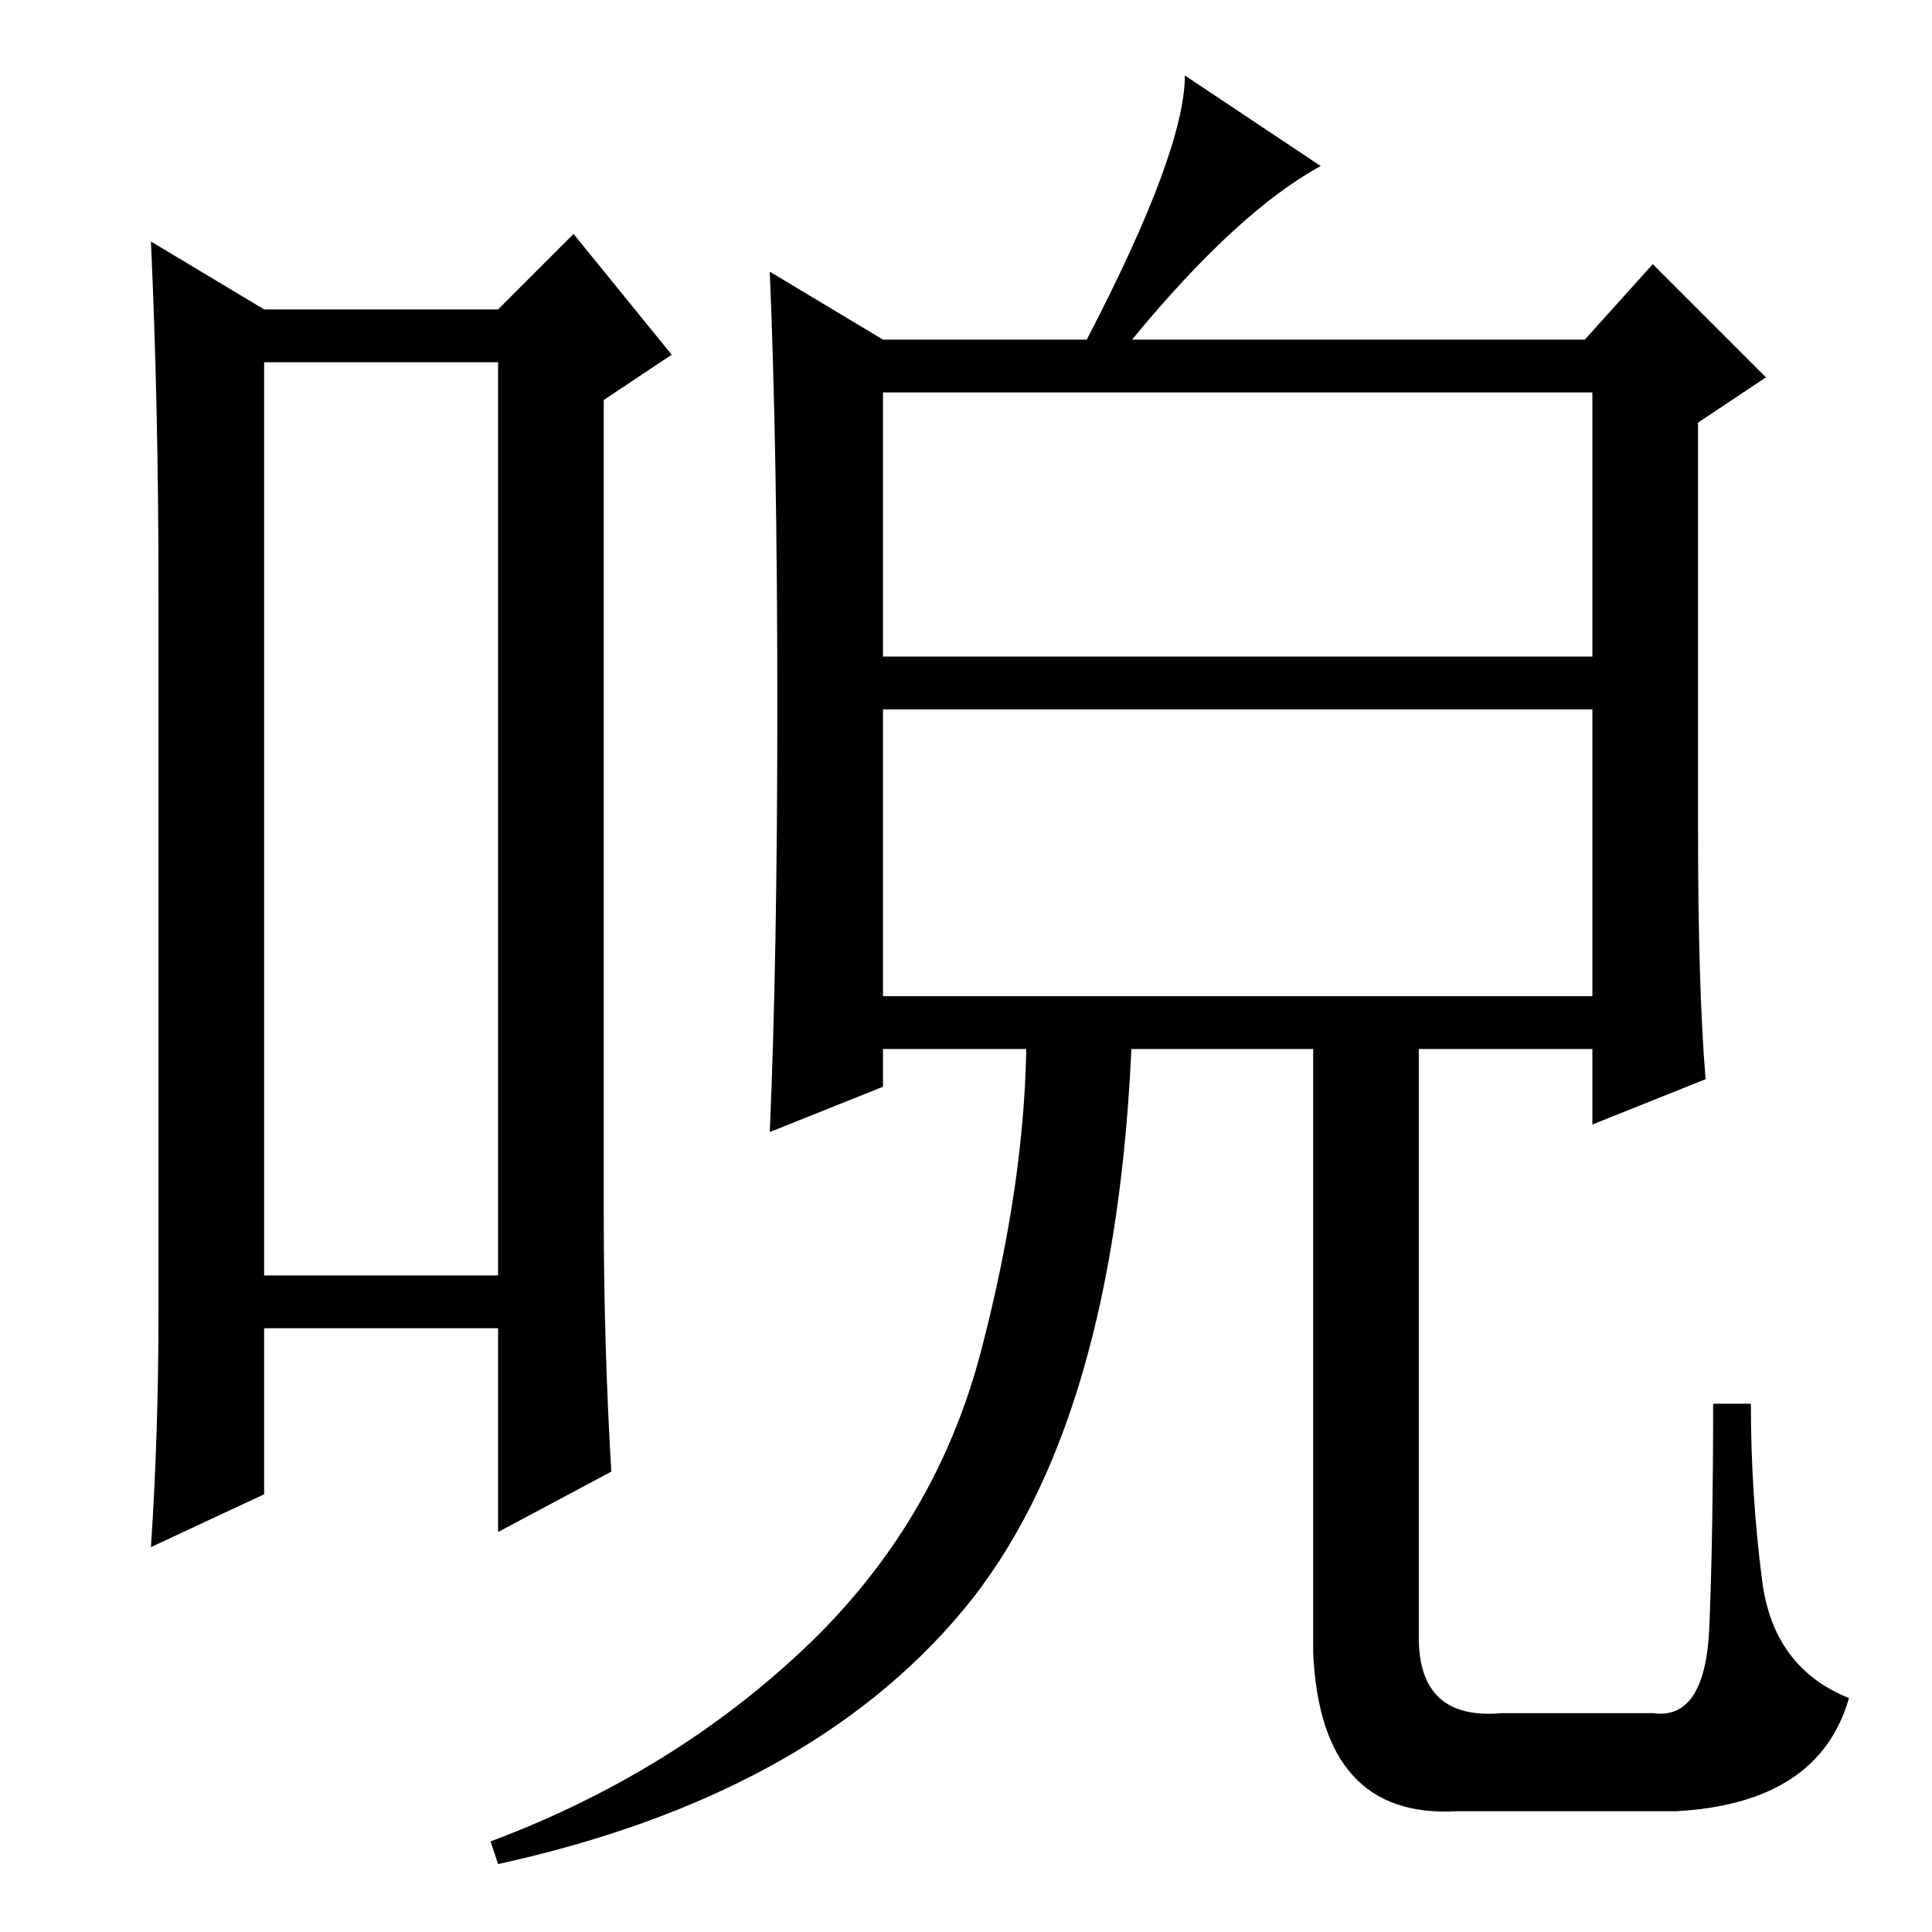 <?xml version="1.0" standalone="no"?>
<!DOCTYPE svg PUBLIC "-//W3C//DTD SVG 1.1//EN" "http://www.w3.org/Graphics/SVG/1.1/DTD/svg11.dtd" >
<svg xmlns="http://www.w3.org/2000/svg" xmlns:xlink="http://www.w3.org/1999/xlink" version="1.1" viewBox="0 -36 256 256">
  <g transform="matrix(1 0 0 -1 0 220)">
   <path fill="currentColor"
d="M35 208v-121h31v121h-31zM21 82v96q0 24 -1 46l15 -9h31l10 10l13 -16l-9 -6v-108q0 -17 1 -34l-15 -8v27h-31v-22l-15 -7q1 15 1 31zM117 169h94v35h-94v-35zM117 124h94v38h-94v-38zM225 146q0 -21 1 -33l-15 -6v10h-94v-5l-15 -6q1 23 1 56.5t-1 57.5l15 -9h27
q13 25 13 35l18 -12q-11 -6 -25 -23h60l9 10l15 -15l-9 -6v-54zM106.5 37.5q17.5 16.5 23.5 39.5t6 42h14q-2 -52 -22.5 -76.5t-61.5 -33.5l-1 3q24 9 41.5 25.5zM174 119h14v-80q0 -11 11 -10h20q7 -1 7.5 11.5t0.5 29.5h5q0 -12 1.5 -23.5t11.5 -15.5q-4 -14 -23 -15h-29
q-18 -1 -19 21v82z" />
  </g>

</svg>
